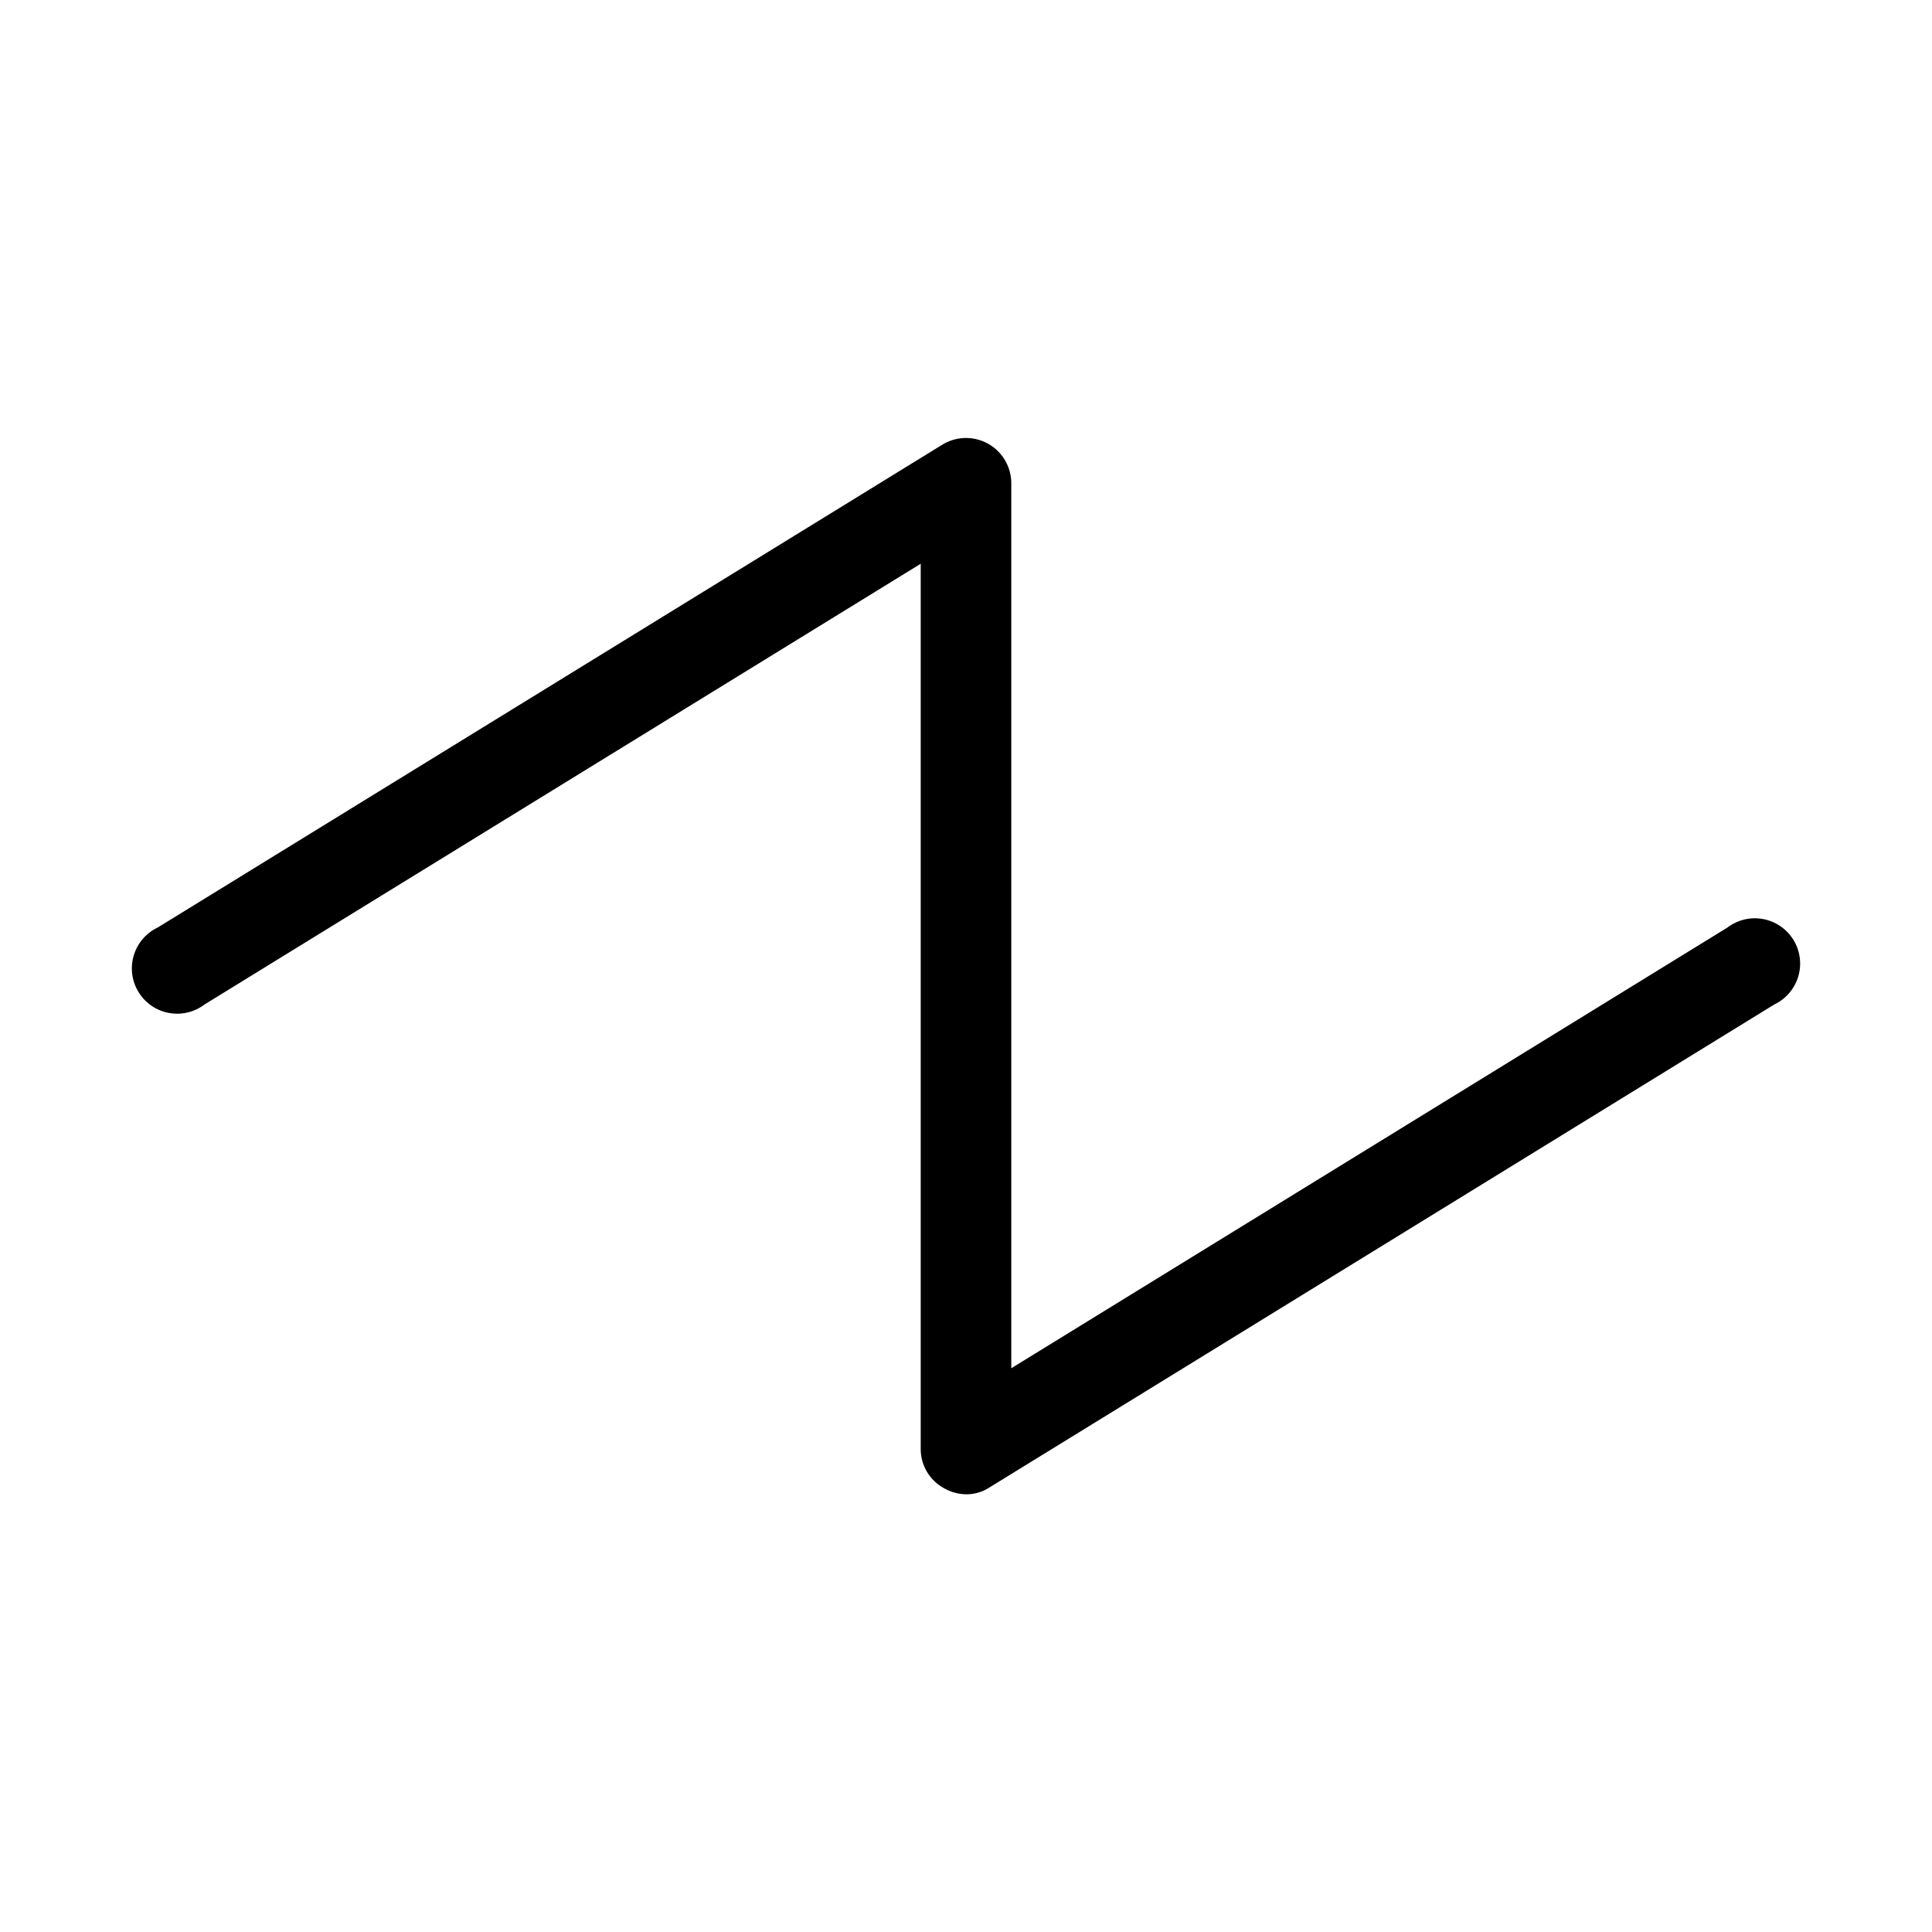 <svg xmlns="http://www.w3.org/2000/svg" xmlns:xlink="http://www.w3.org/1999/xlink" aria-hidden="true" role="img" class="iconify iconify--ph" width="1em" height="1em" preserveAspectRatio="xMidYMid meet" viewBox="0 0 256 256"><path fill="currentColor" d="m235.1 133.1l-104 64a5.6 5.6 0 0 1-3.1.9a6 6 0 0 1-2.9-.8a5.9 5.9 0 0 1-3.1-5.2V74.7l-94.9 58.4a6 6 0 1 1-6.2-10.2l104-64A6 6 0 0 1 134 64v117.3l94.9-58.4a6 6 0 1 1 6.2 10.2Z"></path></svg>